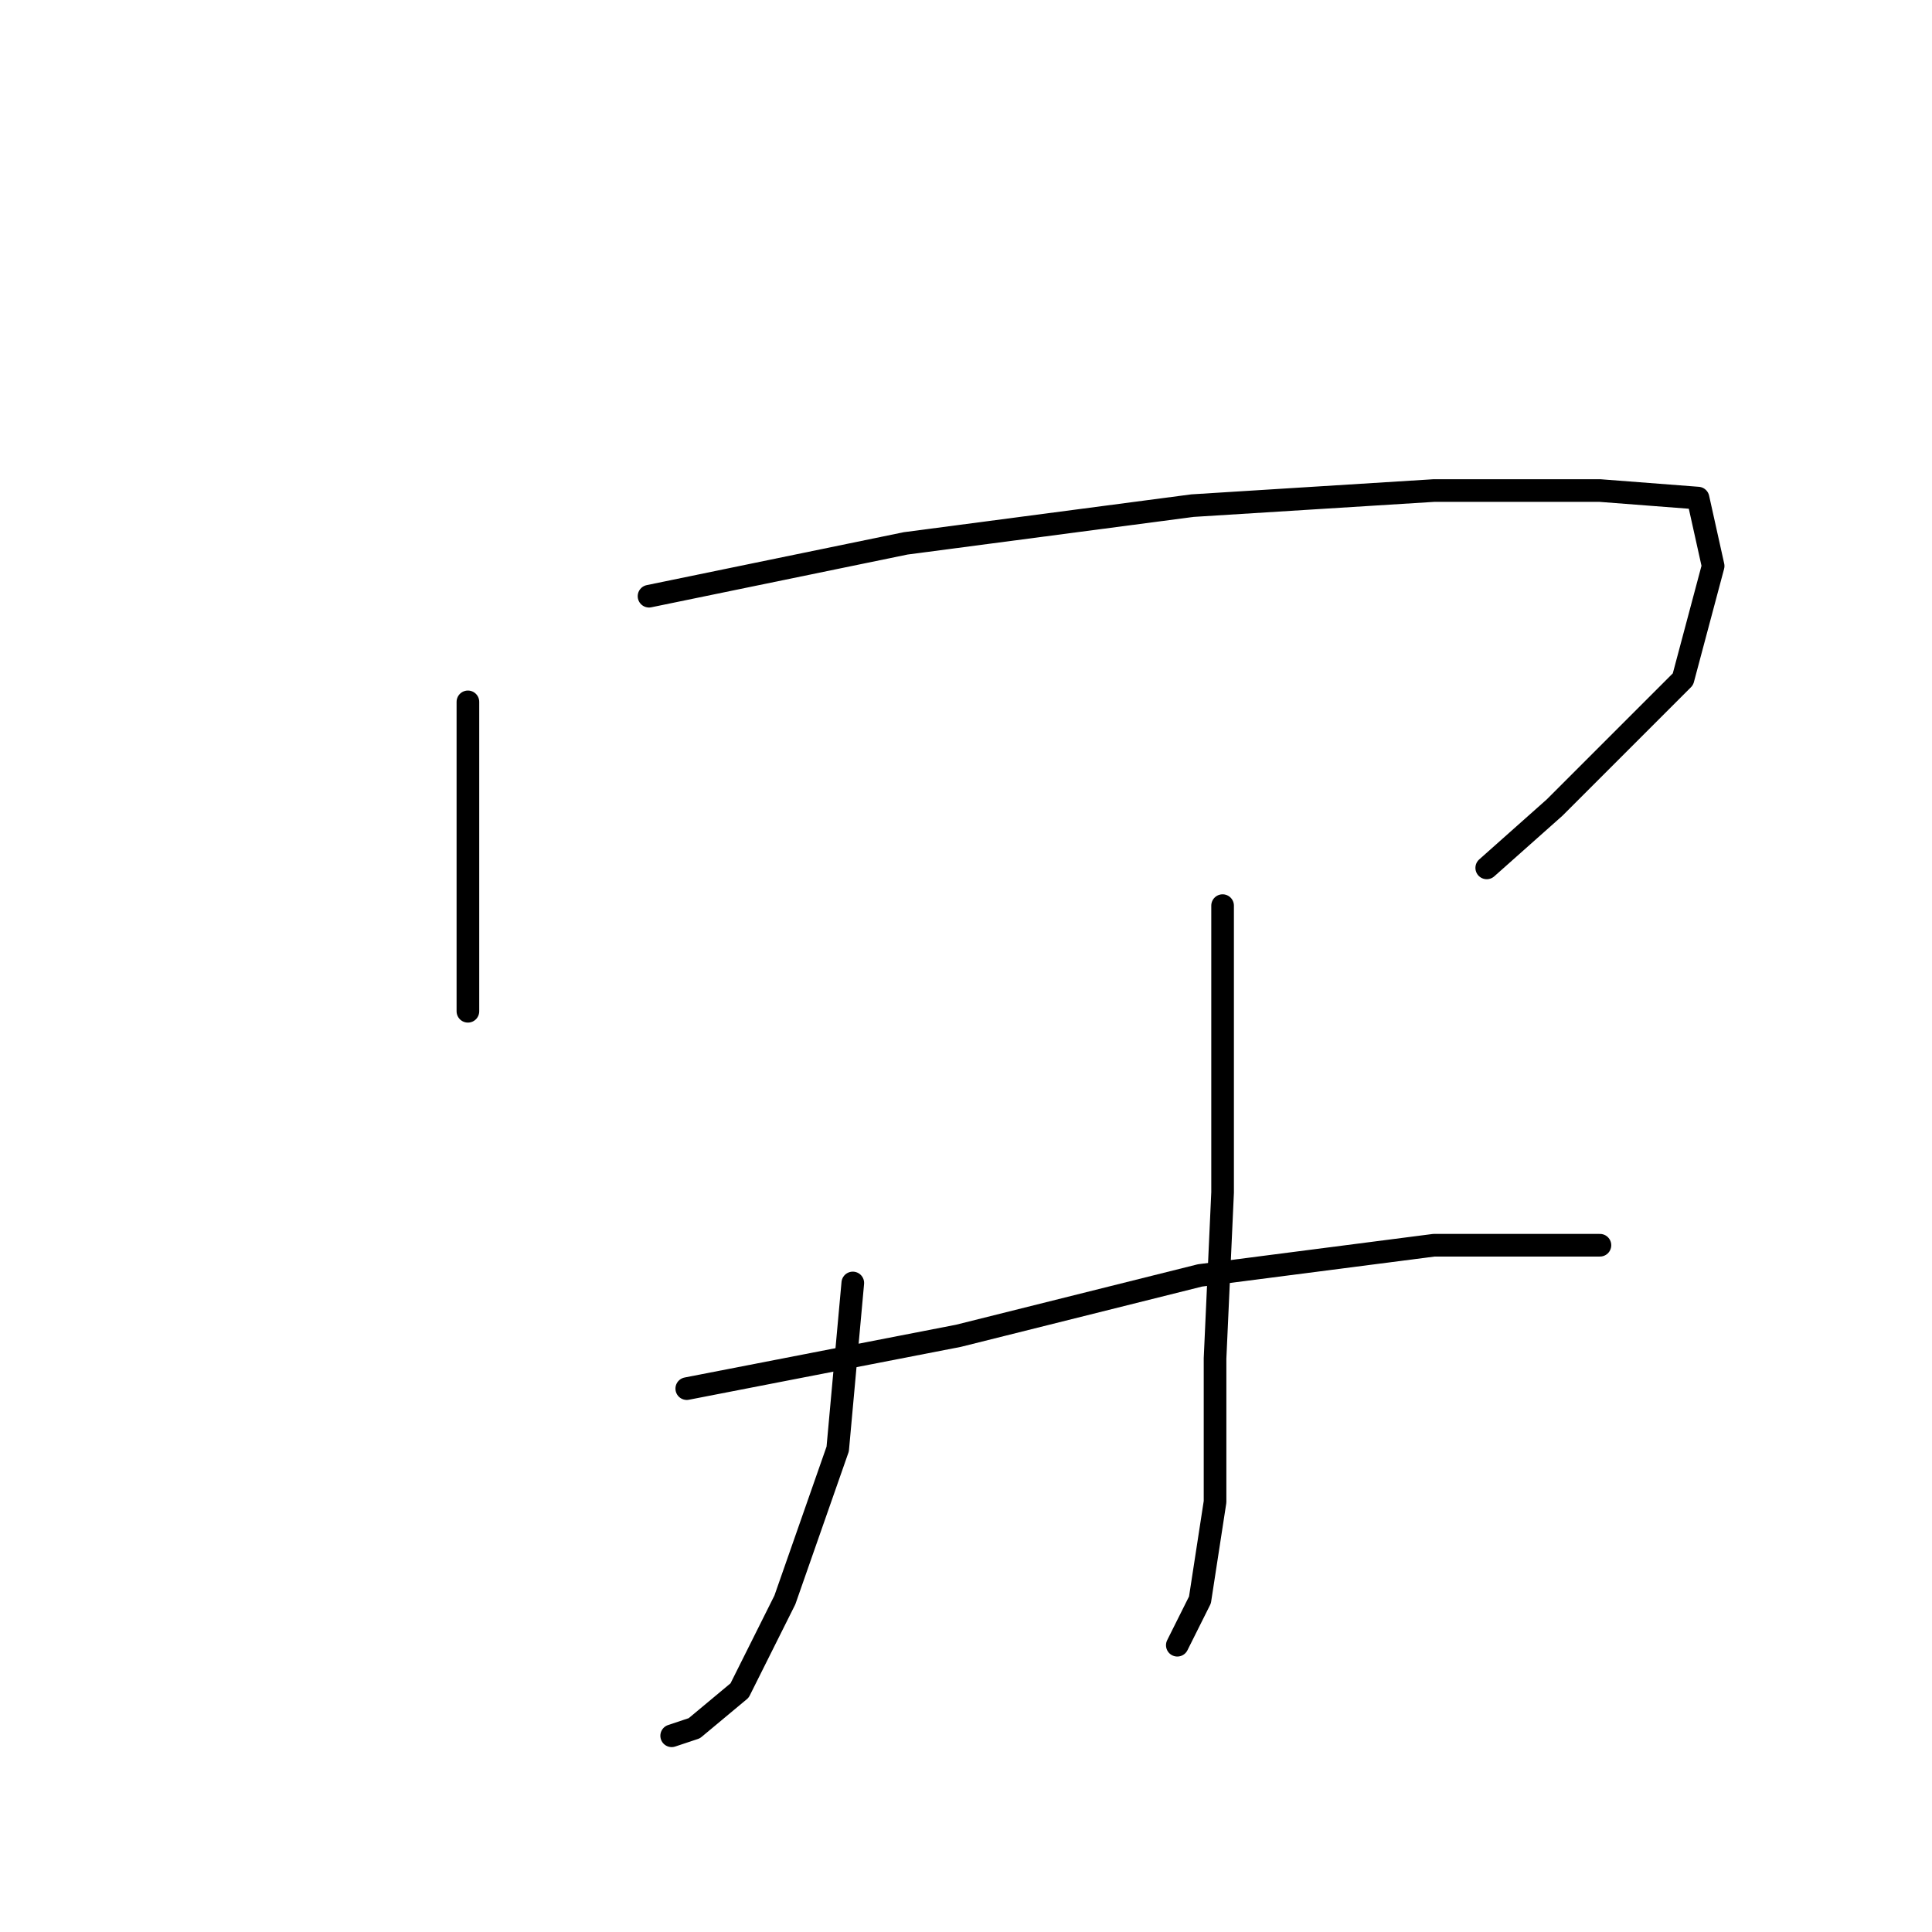 <?xml version="1.0" standalone="no"?>
    <svg width="256" height="256" xmlns="http://www.w3.org/2000/svg" version="1.1">
    <polyline stroke="black" stroke-width="3" stroke-linecap="round" fill="transparent" stroke-linejoin="round" points="62 93 62 114 62 129 62 134 62 134 " />
        <polyline stroke="black" stroke-width="3" stroke-linecap="round" fill="transparent" stroke-linejoin="round" points="86 79 120 72 158 67 190 65 212 65 225 66 227 75 223 90 206 107 197 115 197 115 " />
        <polyline stroke="black" stroke-width="3" stroke-linecap="round" fill="transparent" stroke-linejoin="round" points="113 170 111 192 104 212 98 224 92 229 89 230 89 230 " />
        <polyline stroke="black" stroke-width="3" stroke-linecap="round" fill="transparent" stroke-linejoin="round" points="162 120 162 137 162 158 161 180 161 199 159 212 156 218 156 218 " />
        <polyline stroke="black" stroke-width="3" stroke-linecap="round" fill="transparent" stroke-linejoin="round" points="91 184 127 177 159 169 190 165 212 165 212 165 " />
        </svg>